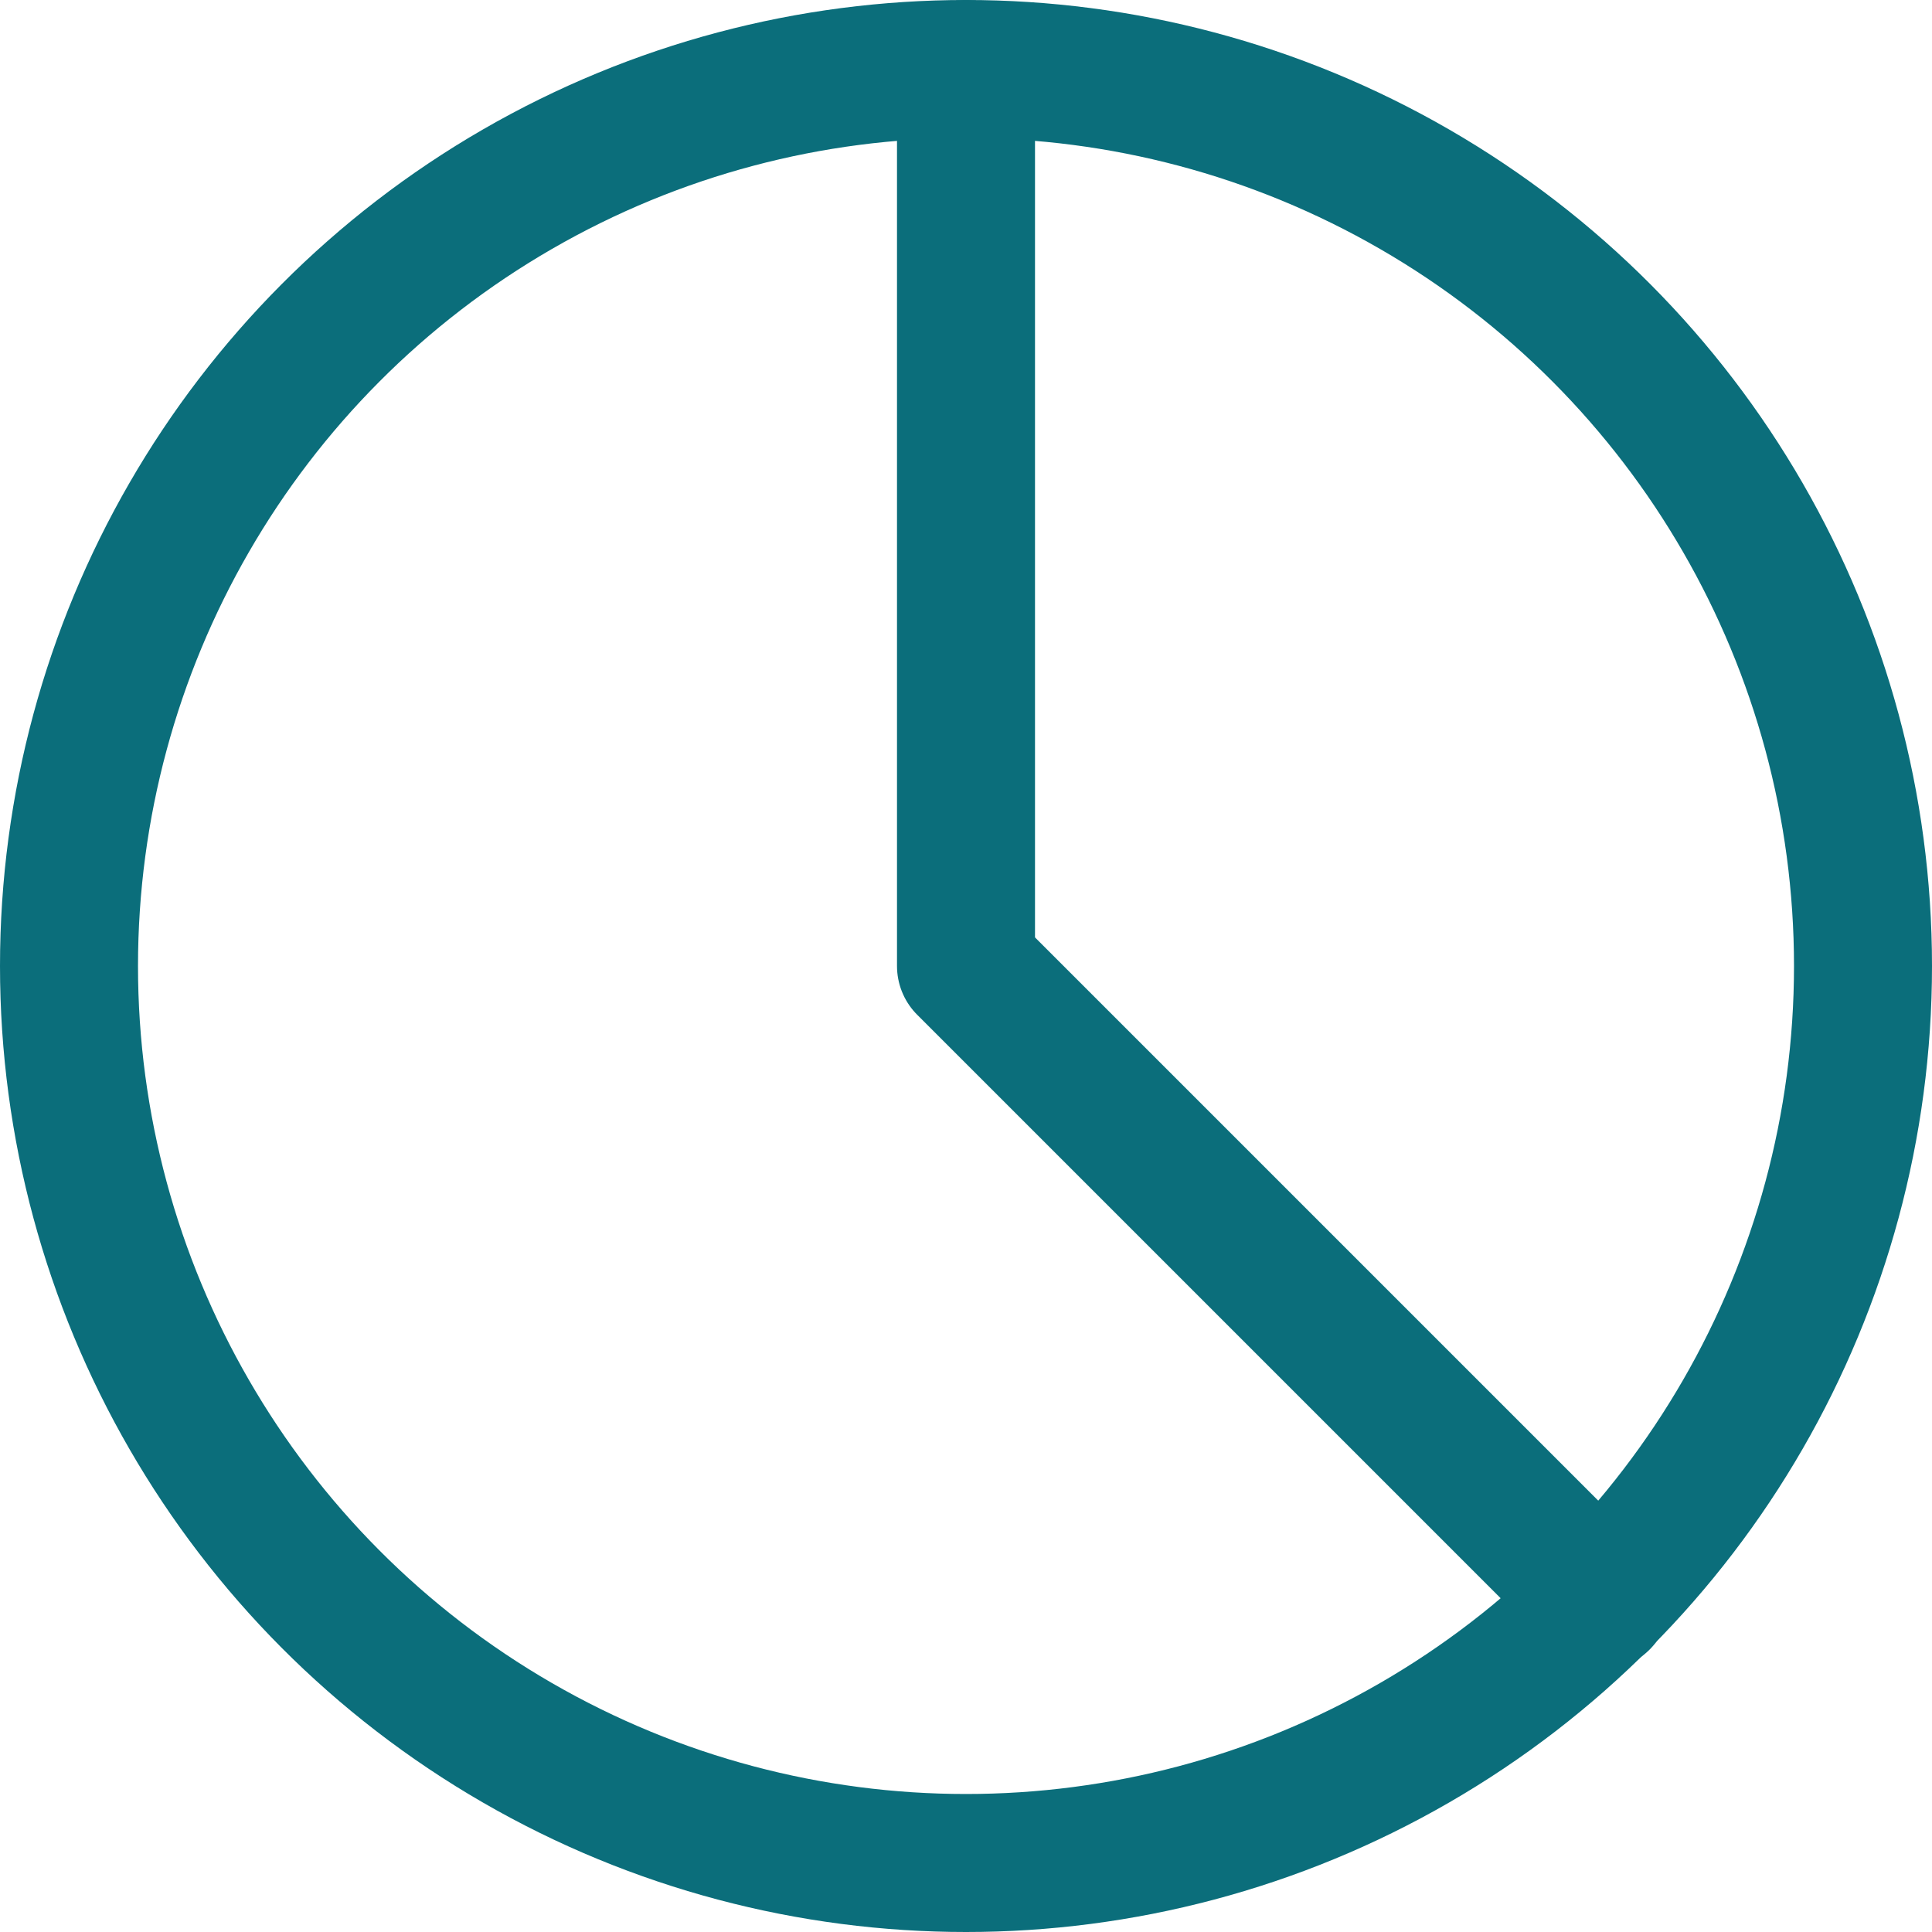 <svg xmlns="http://www.w3.org/2000/svg" viewBox="0 0 14 14" height="600" width="600"><g><circle cx="7" cy="7" r="6.5" fill="none" stroke="#0b6e7b" stroke-linecap="round" stroke-linejoin="round"></circle><polyline points="7 0.5 7 7 11.6 11.6" fill="none" stroke="#0b6e7b" stroke-linecap="round" stroke-linejoin="round"></polyline></g></svg>